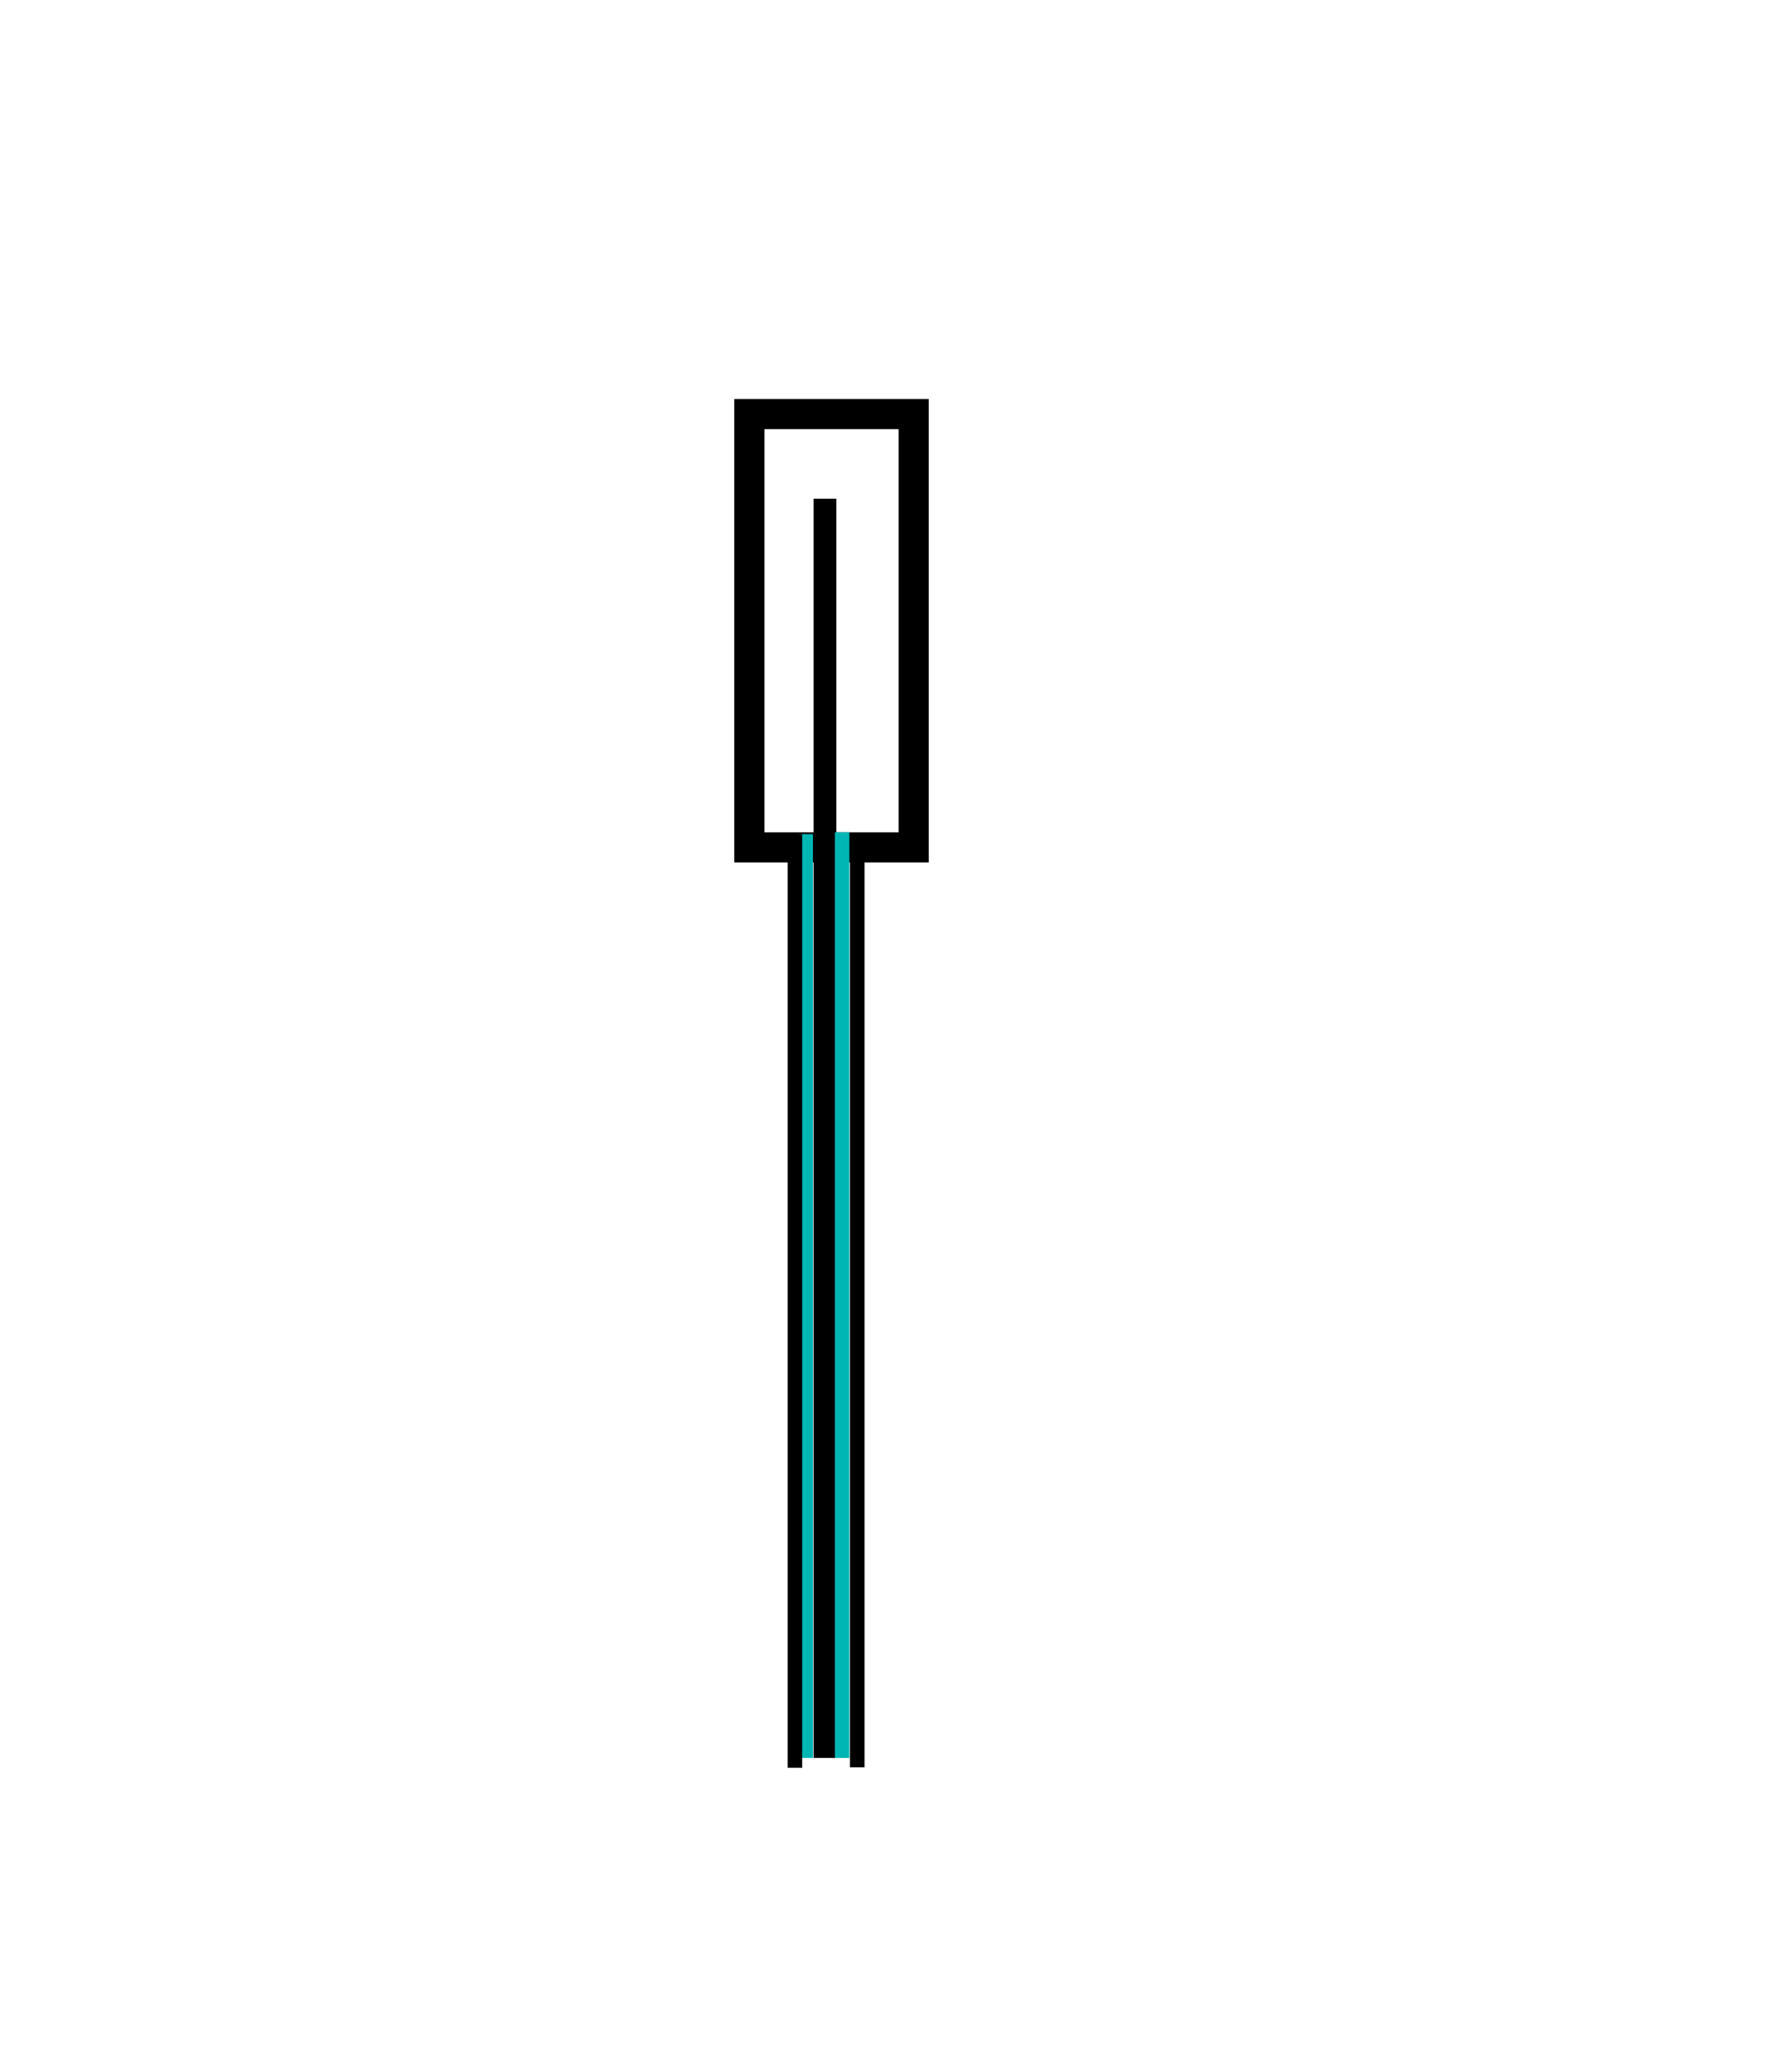 <?xml version="1.0" encoding="UTF-8" standalone="no"?>
<svg
   xmlns:dc="http://purl.org/dc/elements/1.1/"
   xmlns:cc="http://creativecommons.org/ns#"
   xmlns:rdf="http://www.w3.org/1999/02/22-rdf-syntax-ns#"
   xmlns:svg="http://www.w3.org/2000/svg"
   xmlns="http://www.w3.org/2000/svg"
   xmlns:sodipodi="http://sodipodi.sourceforge.net/DTD/sodipodi-0.dtd"
   xmlns:inkscape="http://www.inkscape.org/namespaces/inkscape"
   sodipodi:docname="IonCh_2a.svg"
   id="svg2332"
   version="1.1"
   viewBox="0 0 51.966 60.63"
   height="60.63mm"
   width="51.966mm"
   inkscape:version="1.0.1 (c497b03c, 2020-09-10)">
  <defs
     id="defs2326" />
  <sodipodi:namedview
     id="base"
     pagecolor="#ffffff"
     bordercolor="#666666"
     borderopacity="1.0"
     inkscape:pageopacity="0.0"
     inkscape:pageshadow="2"
     inkscape:zoom="2.7555571"
     inkscape:cx="141.10038"
     inkscape:cy="56.993433"
     inkscape:document-units="mm"
     inkscape:current-layer="layer1"
     inkscape:document-rotation="0"
     showgrid="false"
     inkscape:window-width="1024"
     inkscape:window-height="595"
     inkscape:window-x="0"
     inkscape:window-y="283"
     inkscape:window-maximized="0"
     inkscape:snap-global="false" />
  <g
     inkscape:label="Layer 1"
     inkscape:groupmode="layer"
     id="layer1"
     transform="translate(-62.842,-143.638)">
    <rect
       style="fill:none;fill-opacity:1;stroke:#000000;stroke-width:0.883;stroke-miterlimit:4;stroke-dasharray:none;stroke-opacity:1"
       id="rect5274"
       width="4.811"
       height="12.681"
       x="84.78"
       y="155.755"
       ry="0" />
    <path
       style="fill:none;stroke:#000000;stroke-width:0.668;stroke-linecap:butt;stroke-linejoin:miter;stroke-miterlimit:4;stroke-dasharray:none;stroke-opacity:1"
       d="m 86.994,158.233 v 36.848 0"
       id="path5174"
       sodipodi:nodetypes="ccc" />
    <path
       style="fill:none;stroke:#00b6b4;stroke-width:0.423;stroke-linecap:butt;stroke-linejoin:miter;stroke-miterlimit:4;stroke-dasharray:none;stroke-opacity:1"
       d="m 87.497,167.993 v 27.089 0"
       id="path5174-3"
       sodipodi:nodetypes="ccc" />
    <path
       style="fill:none;stroke:#00b6b4;stroke-width:0.422;stroke-linecap:butt;stroke-linejoin:miter;stroke-miterlimit:4;stroke-dasharray:none;stroke-opacity:1"
       d="m 86.431,168.048 v 27.033 0"
       id="path5174-3-8"
       sodipodi:nodetypes="ccc" />
    <path
       style="fill:#280b0b;fill-opacity:1;stroke:#000000;stroke-width:0.425;stroke-linecap:butt;stroke-linejoin:miter;stroke-miterlimit:4;stroke-dasharray:none;stroke-opacity:1"
       d="m 87.939,168.036 v 27.321 0"
       id="path5174-3-8-2"
       sodipodi:nodetypes="ccc" />
    <path
       style="fill:#280b0b;fill-opacity:1;stroke:#000000;stroke-width:0.425;stroke-linecap:butt;stroke-linejoin:miter;stroke-miterlimit:4;stroke-dasharray:none;stroke-opacity:1"
       d="m 86.115,168.048 v 27.321 0"
       id="path5174-3-8-2-6"
       sodipodi:nodetypes="ccc" />
  </g>
</svg>
